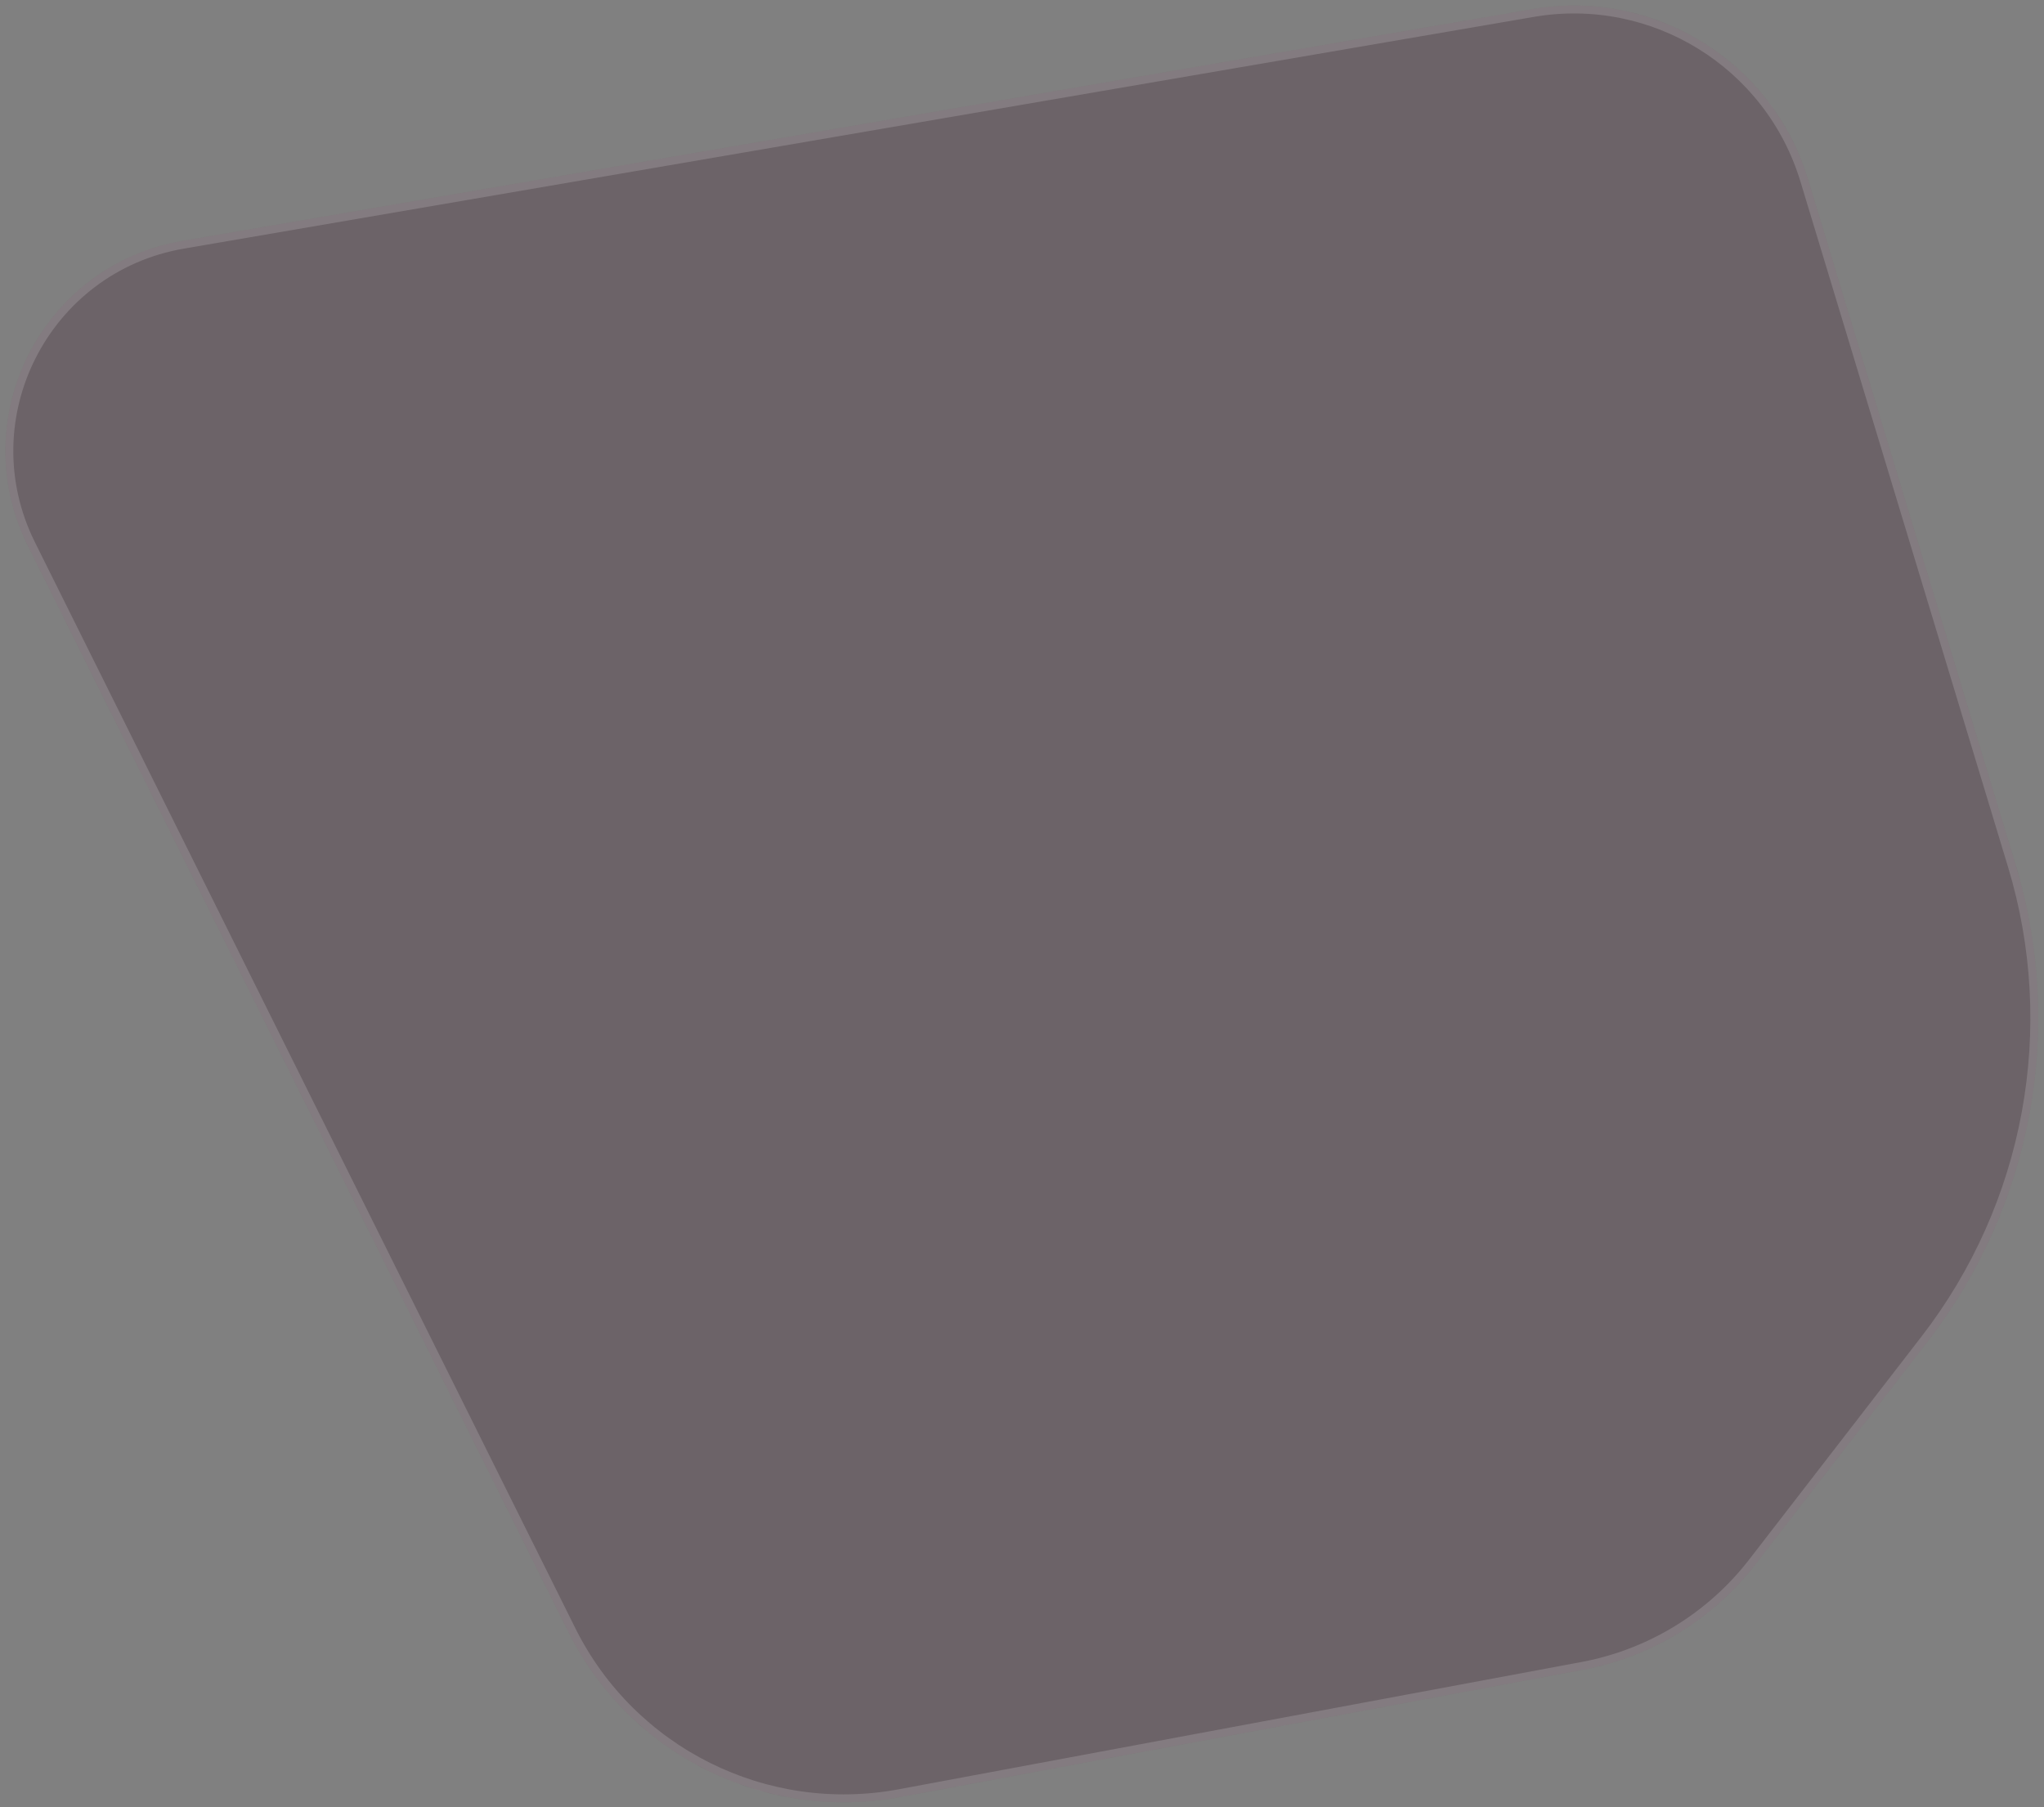 <svg width="259" height="229" viewBox="0 0 259 229" fill="none" xmlns="http://www.w3.org/2000/svg">
<rect x="0" y="0" width="259" height="229" fill="#808080" stroke="none"/>
<path d="M229.099 22.721C224.566 7.755 209.597 -1.492 194.185 1.154L23.137 30.515C5.308 33.576 -4.527 52.961 3.533 69.156L71.999 206.732C79.763 222.332 96.932 230.889 114.061 227.696L200.56 211.572C209.251 209.952 217.042 205.19 222.448 198.195L244.286 169.937C257.539 152.788 261.678 130.288 255.396 109.546L229.099 22.721Z" fill="#320D20" fill-opacity="0.25"/>
<path d="M228.62 22.866C224.16 8.141 209.433 -0.956 194.269 1.647L23.222 31.008C5.723 34.012 -3.93 53.038 3.981 68.933L72.447 206.509C80.111 221.909 97.06 230.356 113.97 227.204L200.469 211.08C209.039 209.483 216.722 204.787 222.053 197.889L243.891 169.631C257.044 152.61 261.153 130.278 254.917 109.691L228.62 22.866Z" stroke="white" stroke-opacity="0.16"/>
</svg>
